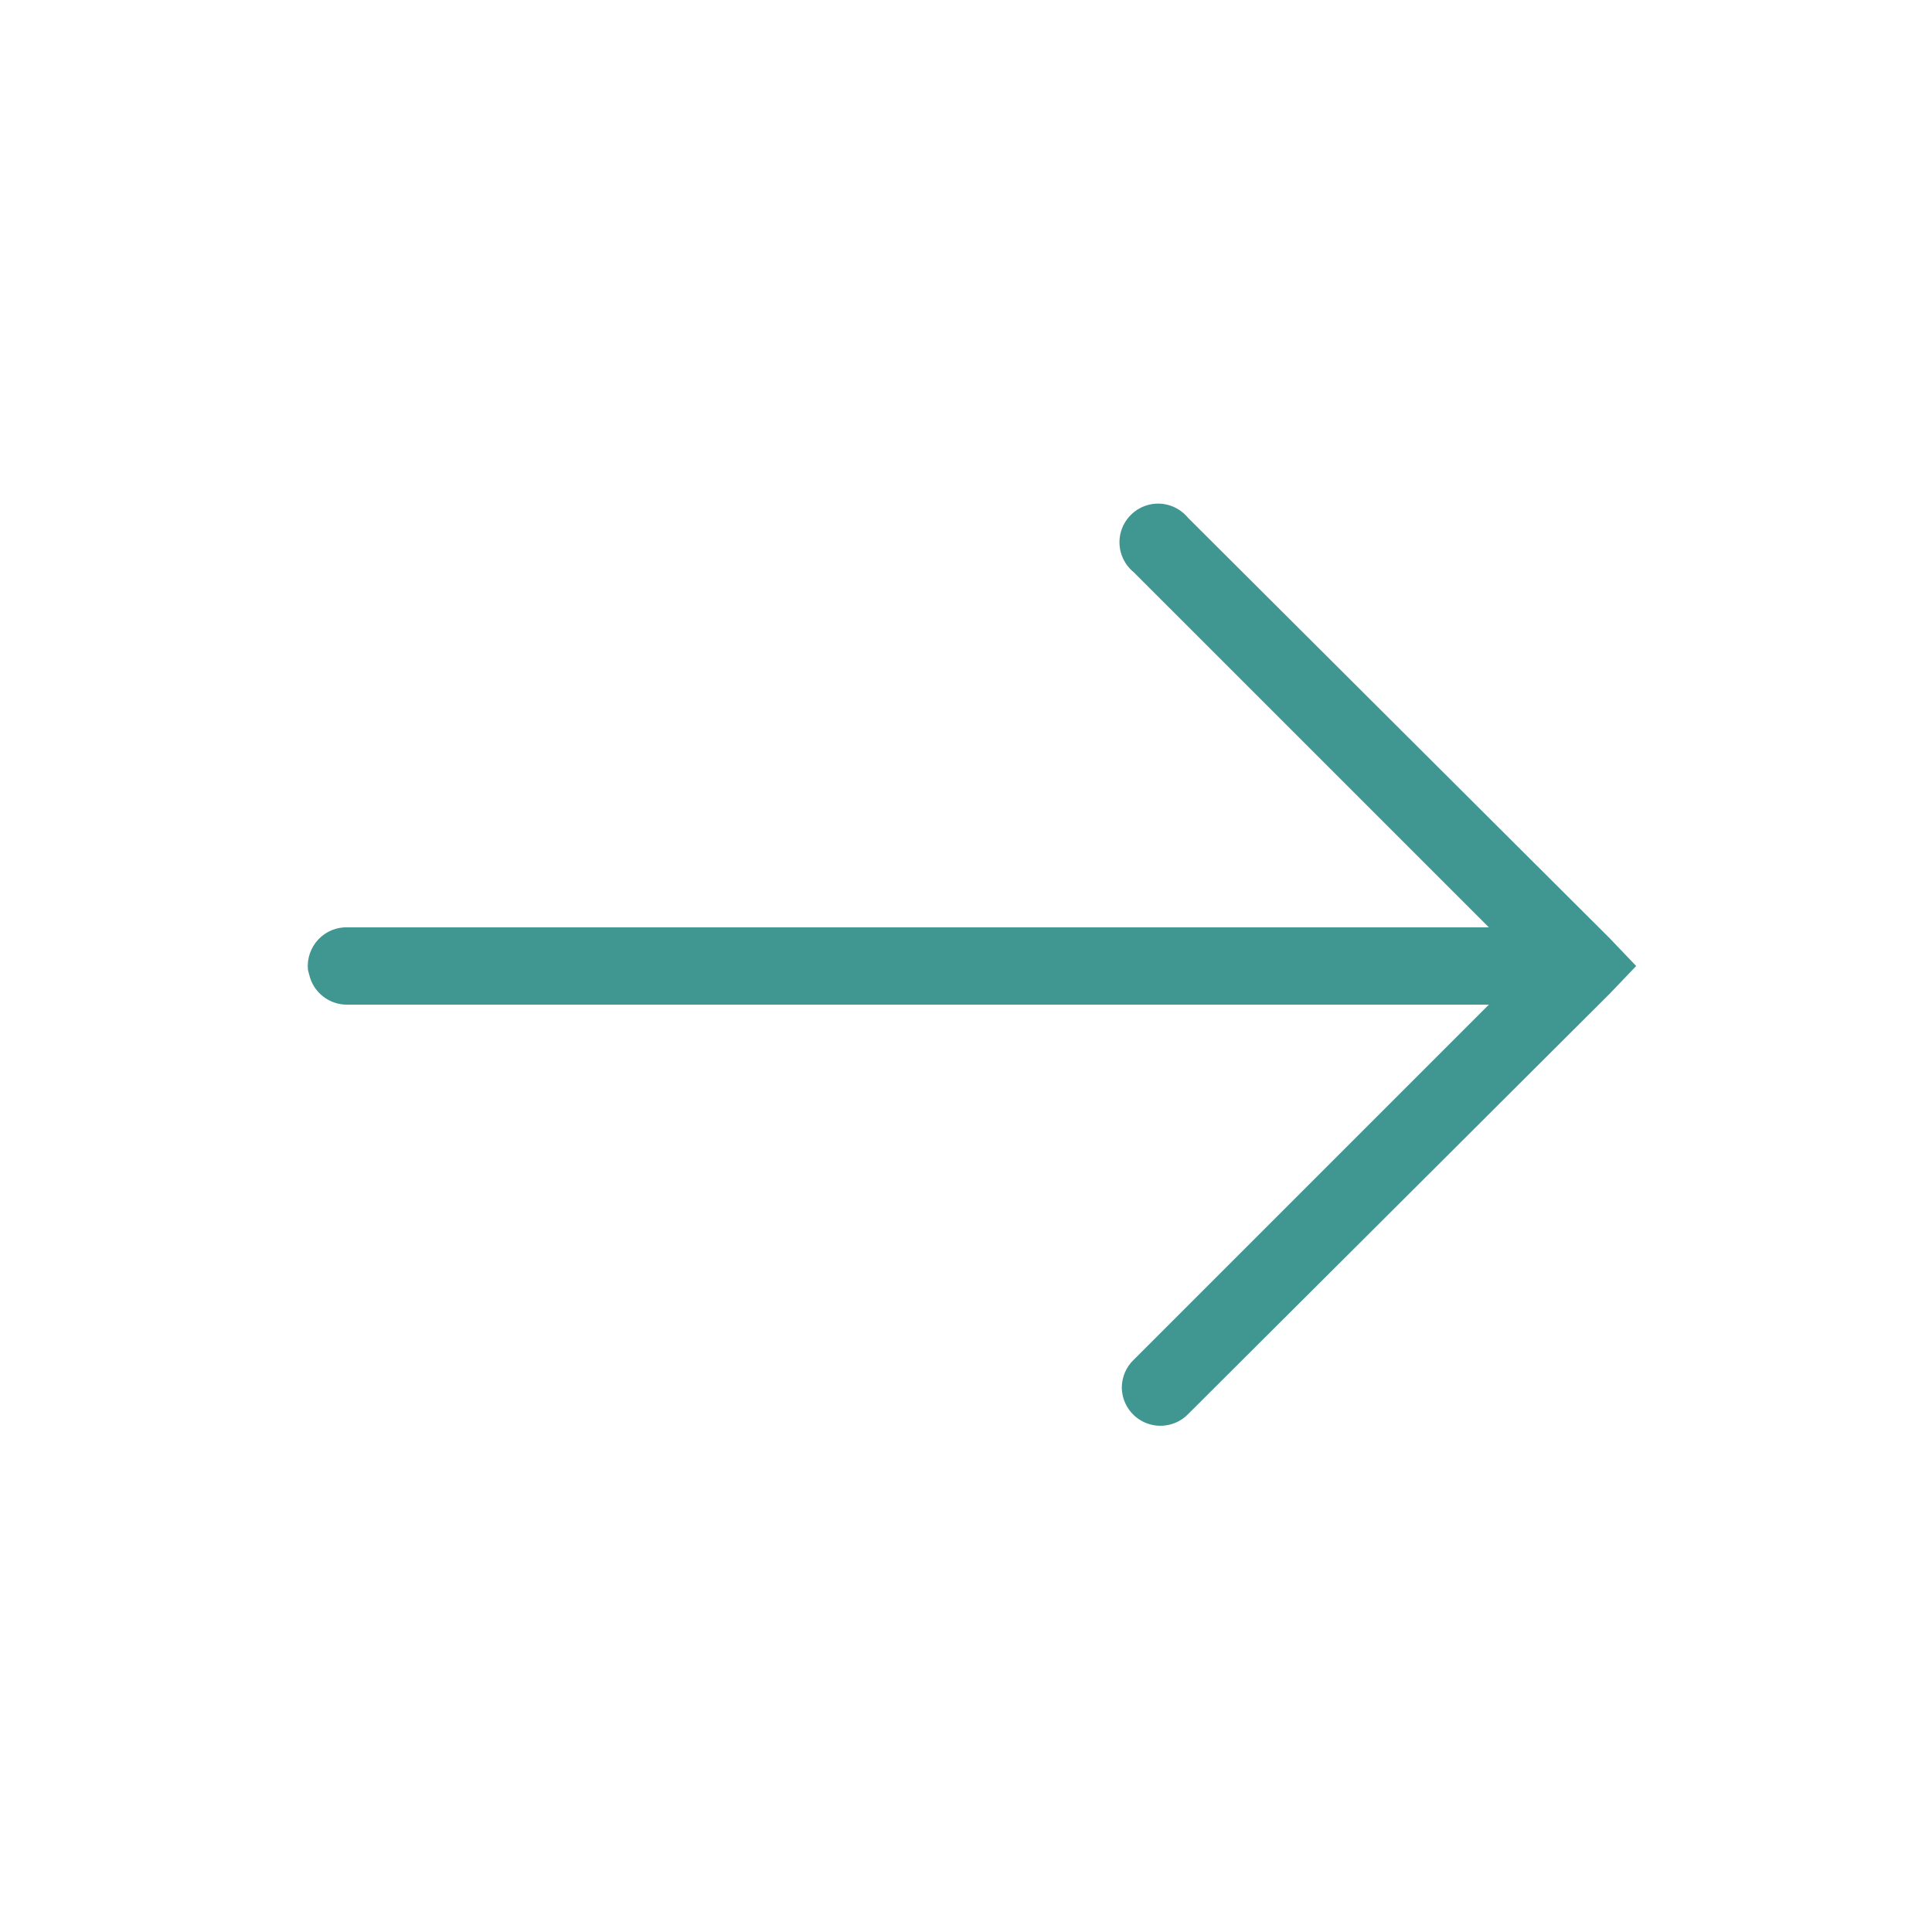 <svg width="50" height="50" viewBox="0 0 50 50" fill="none" xmlns="http://www.w3.org/2000/svg">
<path d="M7.969 25.094C7.977 25.137 7.989 25.18 8.001 25.219C8.106 25.684 8.524 26.012 9.001 26L38.532 26L29.344 35.188C29.145 35.375 29.036 35.633 29.032 35.906C29.036 36.312 29.282 36.676 29.661 36.828C30.036 36.977 30.469 36.887 30.751 36.594L41.657 25.719L42.344 25L41.657 24.281L30.751 13.406C30.508 13.109 30.122 12.973 29.747 13.059C29.376 13.145 29.083 13.438 28.997 13.809C28.911 14.184 29.047 14.57 29.344 14.812L38.532 24L9.001 24C8.712 23.988 8.434 24.105 8.239 24.312C8.04 24.523 7.942 24.809 7.969 25.094Z" fill="#409690"/>
</svg>
